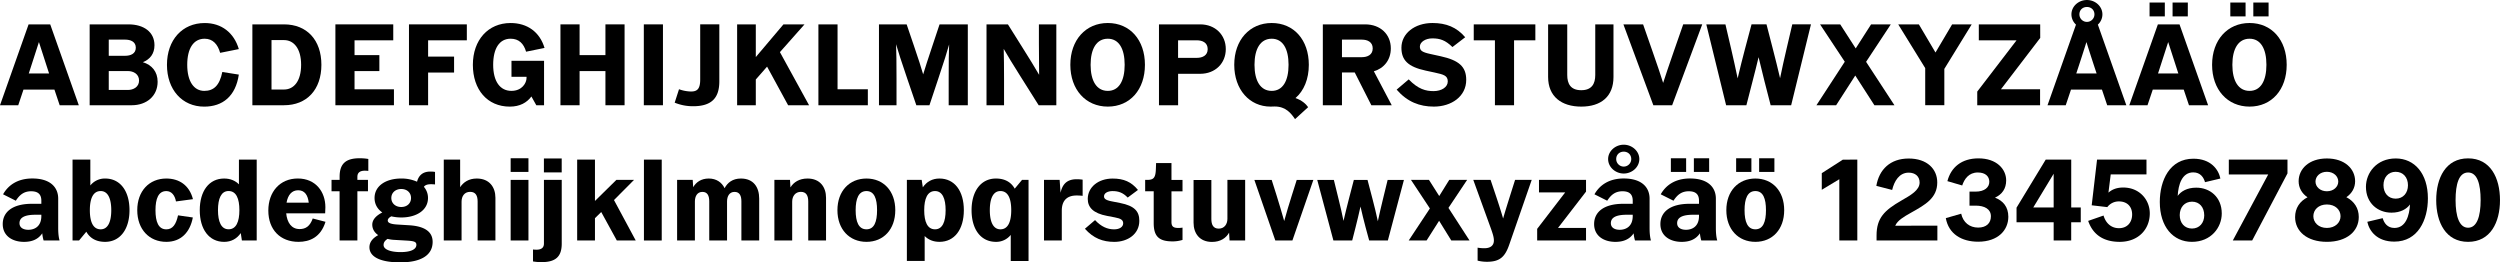<svg id="VSCO" xmlns="http://www.w3.org/2000/svg" viewBox="0 0 3512.12 368.56"><title>VSCO-01</title><path d="M167.85,194.06H124.33L117,216H91.37l40.16-113.6h30.4L202.09,216H175.21Zm-7.52-22.72-1-3c-4-12-9.6-29.28-13.28-41.12-3.68,11.84-9.28,29.12-13.28,41.12l-1,3Z" transform="translate(-91.37 -68.14)"/><path d="M312.81,183c0,19.84-15.2,33-36.48,33h-59V102.38h54.57c21.28,0,36.48,10.56,36.48,29.28,0,12-6.24,19.84-16.32,23.84C304.65,159.34,312.81,168.78,312.81,183Zm-68.65-36.48h23c7.68,0,15-2.88,15-11.36s-7.36-11.36-15-11.36h-23Zm42.57,34.72c0-9.12-8-13.28-15.69-13.28H244.16v26.56H271C278.73,194.54,286.73,190.38,286.73,181.26Z" transform="translate(-91.37 -68.14)"/><path d="M426.88,137.1l-26.24,5.28c-3.36-12-10.24-19.84-21.76-19.84-15.68,0-24.48,13.6-24.48,36.64,0,23.2,9.28,36.64,24,36.64,13.12,0,21.44-7.52,25.28-26.56l23.2,3.68c-4.48,30.24-22.56,45-48.64,45-31,0-52.32-23.84-52.32-58.72s21.44-58.72,53-58.72C402.4,100.46,420,113.9,426.88,137.1Z" transform="translate(-91.37 -68.14)"/><path d="M542.88,159.18c0,34.88-20.48,56.8-52.48,56.8H445.92V102.38H490.4C522.4,102.38,542.88,124.3,542.88,159.18Zm-28.48,0c0-23-10.4-34.72-24-34.72H472.8V193.9h17.6C504,193.9,514.4,182.38,514.4,159.18Z" transform="translate(-91.37 -68.14)"/><path d="M643.84,124.78h-54.4v20.8h34.88V168H589.44v25.6H644.8V216H562.56V102.38h81.28Z" transform="translate(-91.37 -68.14)"/><path d="M747.2,124.78H692.8v22.88h36.48v22.4H692.8V216H665.92V102.38H747.2Z" transform="translate(-91.37 -68.14)"/><path d="M809.92,153.58h45.76V216H844.8l-6.88-12.32c-6.4,8.64-16.16,14.24-30.4,14.24-31.52,0-51.84-23.84-51.84-58.72s21.44-58.72,53-58.72c23.52,0,41,12.64,47.68,35l-25.92,5.28c-3.36-11.52-10.24-18.24-21.76-18.24-15.68,0-24.48,13.6-24.48,36.64,0,23.2,9.6,36.64,25.6,36.64,14.88,0,21.28-11,21.28-18.24V176H809.92Z" transform="translate(-91.37 -68.14)"/><path d="M968.8,216H941.92V168H905.6v48H878.72V102.38H905.6v43.2h36.32v-43.2H968.8Z" transform="translate(-91.37 -68.14)"/><path d="M1022.72,216H995.84V102.38h26.88Z" transform="translate(-91.37 -68.14)"/><path d="M1101.92,182.38c0,23-10.4,35-36.8,35a67.62,67.62,0,0,1-25.92-5l6.08-18.88a53,53,0,0,0,16.64,3.2c8.32,0,13.12-2.88,13.12-16.8v-77.6h26.88Z" transform="translate(-91.37 -68.14)"/><path d="M1169,161.74l-15.84,18.08V216h-26.24V102.38h26.24V148.3L1192,102.38h29.6l-34.56,39L1228,216h-29.44Z" transform="translate(-91.37 -68.14)"/><path d="M1268,193.58h42.56V216h-69.45V102.38H1268Z" transform="translate(-91.37 -68.14)"/><path d="M1451,216h-26.88v-36.8c0-21.92.16-38.72.64-48.64-2.56,9.44-7.2,24-15.36,48.48l-12.32,37h-18.4l-12.64-37c-8.33-24.48-13.13-39.2-15.85-48.8.48,10.24.64,27,.64,48.8v37h-24.64V102.38h38.88l10.72,31.52c5.77,16.8,9.77,29.28,12.49,38.72,2.88-9.44,6.88-21.92,12.48-38.56l10.56-31.68H1451Z" transform="translate(-91.37 -68.14)"/><path d="M1575.35,216h-24.8l-25.92-41.12c-10.88-17.28-17.76-28.48-23.2-38.08.32,11.52.48,25.44.48,42.24v37h-24.64V102.38h30.08l20.16,32.16c10.08,16.16,17.28,27.52,23.68,38.72-.16-13.6-.32-28.32-.32-44.32V102.38h24.48Z" transform="translate(-91.37 -68.14)"/><path d="M1699.83,159.18c0,34.88-21,58.72-52.16,58.72-31,0-52.64-23.84-52.64-58.72s21.6-58.72,52.64-58.72C1678.87,100.46,1699.83,124.3,1699.83,159.18Zm-76.32,0c0,22.72,8.48,36.64,24.16,36.64,15.52,0,23.68-13.92,23.68-36.64s-8.16-36.64-23.68-36.64C1632,122.54,1623.51,136.46,1623.51,159.18Z" transform="translate(-91.37 -68.14)"/><path d="M1813.43,137.1c0,19.84-14.72,34.72-36,34.72h-31V216h-26.88V102.38h57.92C1798.71,102.38,1813.43,117.26,1813.43,137.1Zm-25.44,0c0-9.12-7.52-12.32-15.2-12.32h-26.4v24.64h26.4C1780.47,149.42,1788,146.22,1788,137.1Z" transform="translate(-91.37 -68.14)"/><path d="M1930.07,159.18c0,20-6.88,36.48-18.72,46.72,9,3.2,14.56,8.16,17.76,12.8l-18.4,16.8c-5.44-7.84-12.64-17.76-28.64-17.76l-5.76.16c-29.44,0-51-23.84-51-58.72s21.6-58.72,52.64-58.72C1909.11,100.46,1930.07,124.3,1930.07,159.18Zm-76.32,0c0,22.72,8.48,36.64,24.16,36.64,15.52,0,23.68-13.92,23.68-36.64s-8.16-36.64-23.68-36.64C1862.23,122.54,1853.75,136.46,1853.75,159.18Z" transform="translate(-91.37 -68.14)"/><path d="M1994.55,169.9h-17.92V216h-26.88V102.38h59.52c21.28,0,36,13.92,36,33.76,0,15.84-9.28,27.84-23.84,32.16L2046.55,216h-28.64Zm-17.92-21.44h28c7.68,0,15.2-3.2,15.2-12.32s-7.52-12.32-15.2-12.32h-28Z" transform="translate(-91.37 -68.14)"/><path d="M2070.39,179.66c13.28,13.76,24,16.48,34.88,16.48,11.36,0,20-5.6,20-13.6,0-8.32-6.08-9.76-18.4-12.48l-12.64-2.72c-25.12-5.44-34.08-14.88-34.08-32.16,0-19.84,18.4-34.72,43.68-34.72,19.2,0,33.92,5.92,45.92,20l-17.92,13.76c-10.08-9.76-17.6-12.16-28.32-12.16-9.6,0-17.44,5.12-17.44,11.52,0,5.6,3,7.84,14.72,10.4l14.56,3.2c25.28,5.6,35.84,14.4,35.84,33.12,0,23.52-21,37.6-45.44,37.6-20,0-37.28-6.56-52.32-23.84Z" transform="translate(-91.37 -68.14)"/><path d="M2248.31,124.78h-29.92V216h-26.88v-91.2h-29.76v-22.4h86.56Z" transform="translate(-91.37 -68.14)"/><path d="M2358.07,176.3c0,27.52-17.6,41.6-45.28,41.6s-46.56-14.08-46.56-41.6V102.38h26.88v71.2c0,12.16,4.64,21.28,19.68,21.28,14.88,0,19.68-9.12,19.68-21.28v-71.2h25.6Z" transform="translate(-91.37 -68.14)"/><path d="M2399.67,102.38l12.95,37.12c7.21,20.48,11.53,33.44,15.21,45.12,3.68-11.36,8-24.32,15.2-45l13-37.28h26.72L2440.47,216h-26.4L2372,102.38Z" transform="translate(-91.37 -68.14)"/><path d="M2607.67,216h-28.8l-8.8-34.24c-2.73-10.56-5.61-22.4-8.16-33.28-2.57,10.88-5.61,22.72-8.33,33.28l-8.8,34.24H2516.3l-27.84-113.6h26.88l8.16,35c3,13,6.24,27.52,9,40.8,3-13.28,6.88-28,10.24-41l9.28-34.88h21l9,34.88c3.36,13,7,27.52,10.08,40.8,2.72-13.28,5.92-27.84,9-40.8l8.16-34.88h26.24Z" transform="translate(-91.37 -68.14)"/><path d="M2724.62,216l-26.88-41.76L2670.86,216h-27.68L2683,154.86l-34.72-52.48h28.32l21.76,33.76,21.6-33.76h27.68L2712.94,155l39.84,61Z" transform="translate(-91.37 -68.14)"/><path d="M2822.86,164.94v51H2796V163.82l-37.92-61.44h29l23.36,39.52,23.36-39.52h27.52Z" transform="translate(-91.37 -68.14)"/><path d="M2957.58,121.42l-55.2,72.16h55V216H2869.1v-19.2l55.2-72h-53v-22.4h86.24Z" transform="translate(-91.37 -68.14)"/><path d="M3044.3,194.06h-43.52L2993.42,216h-25.6l40-113.28a19.49,19.49,0,0,1-6.4-14.4c0-11.2,9.92-20.16,21.76-20.16s21.76,9,21.76,20.16a19.49,19.49,0,0,1-6.4,14.4l40,113.28h-26.88Zm-7.52-22.72-1-3c-4-12-9.6-29.28-13.28-41.12-3.68,11.84-9.28,29.12-13.28,41.12l-1,3Zm-24.16-83a10.56,10.56,0,0,0,21.12,0c0-6.24-4.64-10.4-10.56-10.4S3012.62,82.06,3012.62,88.3Z" transform="translate(-91.37 -68.14)"/><path d="M3159.18,194.06h-43.52L3108.3,216h-25.6l40.16-113.6h30.4L3193.42,216h-26.88ZM3132.62,91.18h-21.44V71.66h21.44Zm19,80.16-1-3c-4-12-9.6-29.28-13.28-41.12-3.68,11.84-9.28,29.12-13.28,41.12l-1,3Zm13.28-80.16H3143.5V71.66h21.44Z" transform="translate(-91.37 -68.14)"/><path d="M3303.82,159.18c0,34.88-21,58.72-52.16,58.72-31,0-52.64-23.84-52.64-58.72s21.6-58.72,52.64-58.72C3282.86,100.46,3303.82,124.3,3303.82,159.18Zm-57.76-68h-21.44V71.66h21.44Zm-18.56,68c0,22.72,8.48,36.64,24.16,36.64,15.52,0,23.68-13.92,23.68-36.64s-8.16-36.64-23.68-36.64C3236,122.54,3227.5,136.46,3227.5,159.18Zm50.88-68h-21.44V71.66h21.44Z" transform="translate(-91.37 -68.14)"/><path d="M152.65,406a51.31,51.31,0,0,1-1.92-10.08c-5.76,8.48-14.4,12-25.6,12-16.32,0-29.92-8.32-29.92-25,0-16.32,12.8-28.48,41.12-28.48h13.12v-4.32c0-9.12-4.8-13.28-14.4-13.28-10.24,0-16.32,5.28-21.44,13.28l-17.92-9c7-12.48,20-22.24,41.12-22.24,25.12,0,36.32,12.32,36.32,28.32v41c0,10.08,1.12,15,1.92,17.76Zm-3.2-34.4v-1.76H141c-17.76,0-22.24,5.6-22.24,11.84s5.28,9.28,12.48,9.28C139.53,390.94,149.45,386.62,149.45,371.58Z" transform="translate(-91.37 -68.14)"/><path d="M273.29,363.42c0,26.88-13.29,44.48-34.25,44.48-12.16,0-21.12-4.8-26.4-14.24L202.4,406h-9.12V292.38h25V328.7a26,26,0,0,1,20.8-9.76C260.33,318.94,273.29,336.54,273.29,363.42Zm-25.61,0c0-16.16-4.64-26.88-14.88-26.88-10.72,0-15.2,10.72-15.2,26.88,0,16.32,4.48,26.88,15.2,26.88C243,390.3,247.68,379.74,247.68,363.42Z" transform="translate(-91.37 -68.14)"/><path d="M325,407.9c-24,0-40.8-17.6-40.8-44.48S301,318.94,325,318.94c17.76,0,32.32,9.12,37.44,29l-23.84,3.2c-1.6-8.64-6.24-14.56-13.6-14.56-11,0-15.2,10.56-15.2,26.88s4.16,26.88,15.2,26.88c9.12,0,13.76-7.2,16.48-19.68l20.8,3C358.24,394.78,345.44,407.9,325,407.9Z" transform="translate(-91.37 -68.14)"/><path d="M452,292.38V406H431.2l-1.6-10.4c-5.44,7.84-13.28,12.32-23.36,12.32C385,407.9,372,390.3,372,363.42s13-44.48,34.24-44.48c8.64,0,15.52,2.88,20.8,8.16V292.38Zm-24.32,71c0-16.32-4.48-26.88-15.2-26.88-10.4,0-14.88,10.56-14.88,26.88,0,16.16,4.48,26.88,14.88,26.88C423.2,390.3,427.68,379.58,427.68,363.42Z" transform="translate(-91.37 -68.14)"/><path d="M548.64,379.74c-6.72,21.76-22.24,28.16-37.92,28.16-25.6,0-42.4-17-42.4-44,0-26.24,16.32-45,41.44-45,25.28,0,38.72,18.88,38.72,40.32,0,2.56-.16,6.88-.32,8.64H493.44c1.28,13,7.36,22.08,18.88,22.08,8.48,0,14.56-4,18.4-14.88Zm-54.72-26.88h31.2c-1.28-10.72-5.76-17.44-14.88-17.44C501.28,335.42,495.84,342,493.92,352.86Z" transform="translate(-91.37 -68.14)"/><path d="M593.44,316.54v4.32h14.88v16H593.44V406h-25V336.86H557.12v-16h11.36v-4.48c0-18.24,8.64-25.92,28.16-25.92a71.33,71.33,0,0,1,12.16,1v16.8a37.25,37.25,0,0,0-4.64-.32C597,307.9,593.44,310.78,593.44,316.54Z" transform="translate(-91.37 -68.14)"/><path d="M686.88,330.62a23.66,23.66,0,0,1,5.76,15.68c0,17-16,27.36-37.6,27.36a62.73,62.73,0,0,1-13.92-1.6c-3,1.6-5,3.52-5,5.92,0,3.68,5.44,5.12,13.6,5.6l16.16,1c21.92,1.28,33.28,9,33.28,23.36,0,20.32-19,28.8-45.44,28.8-27.52,0-43.36-7.52-43.36-21.28,0-7.68,5.28-13.12,12.32-17-5.6-3.84-8.32-9-8.32-14.72,0-6.88,5.28-12.64,14.08-17.12-6.88-4.8-10.88-11.68-10.88-20.32,0-17,15.84-27.36,37.44-27.36a53,53,0,0,1,22.24,4.48c2.08-8,7.36-14.24,18.56-14.24a35.76,35.76,0,0,1,6.72.48v17.6c-1.44-.16-4.32-.32-5.28-.32C693.44,326.94,689,327.42,686.88,330.62Zm-40.64,74.56a49.42,49.42,0,0,1-10.4-1.44c-3.84,2.56-5.6,5-5.6,8.64,0,6.4,10.24,9.92,23.84,9.92,14.08,0,22.24-3.68,22.24-10.24,0-4.32-3.36-5.28-13.44-5.92ZM668.8,346.3c0-7.36-5.44-12.64-13.76-12.64-8.16,0-13.92,5.28-13.92,12.64s5.76,12.64,13.92,12.64C663.36,358.94,668.8,353.66,668.8,346.3Z" transform="translate(-91.37 -68.14)"/><path d="M787.36,346v60h-25V351.26c0-8-2.56-13.6-10.56-13.6s-12,6.24-12,13.76V406h-25V292.38h23V331.1c4.64-7,12.16-12.16,23.36-12.16C778.88,318.94,787.36,331.1,787.36,346Z" transform="translate(-91.37 -68.14)"/><path d="M833.76,309.66h-25v-19.2h25Zm0,96.32h-25V320.86h25Z" transform="translate(-91.37 -68.14)"/><path d="M840.16,435.42v-16.8a37.25,37.25,0,0,0,4.64.32c7.2,0,10.72-2.88,10.72-8.64V320.86h25v89.6c0,18.24-8.64,25.92-28.16,25.92A68.34,68.34,0,0,1,840.16,435.42ZM880.48,310.3h-25V290.78h25Z" transform="translate(-91.37 -68.14)"/><path d="M936,366l-8.8,8.64V406h-25V292.38h25v58.08l30.08-29.6h24.8l-28.16,28.32L984.48,406H957.92Z" transform="translate(-91.37 -68.14)"/><path d="M1021,406H996V292.38h25Z" transform="translate(-91.37 -68.14)"/><path d="M1157.92,347.1V406h-25v-55c0-7.68-2.4-13.28-9.6-13.28-7.36,0-10.56,6.24-10.56,13.44V406h-25v-55c0-7.68-2.4-13.28-9.6-13.28-7.36,0-10.56,6.24-10.56,13.44V406h-25V320.86h21.93l.64,10.24c4.16-7,11.2-12.16,21.92-12.16,10.56,0,18.24,5.28,22.24,13.6,4-7.68,11.2-13.6,22.88-13.6C1149.92,318.94,1157.92,331.1,1157.92,347.1Z" transform="translate(-91.37 -68.14)"/><path d="M1251.83,346v60h-25V351.26c0-8-2.56-13.6-10.4-13.6s-12.16,6.24-12.16,13.76V406h-25V320.86h21.92l.64,10.56c4.48-7.36,12.48-12.48,24-12.48C1243.51,318.94,1251.83,331.1,1251.83,346Z" transform="translate(-91.37 -68.14)"/><path d="M1308.63,407.9c-24,0-40.8-17.6-40.8-44.48s16.8-44.48,40.8-44.48,40.48,17.6,40.48,44.48S1332.63,407.9,1308.63,407.9Zm0-17.6c10.88,0,14.88-10.56,14.88-26.88s-4-26.88-14.88-26.88c-11,0-15.2,10.56-15.2,26.88S1297.59,390.3,1308.63,390.3Z" transform="translate(-91.37 -68.14)"/><path d="M1445.43,363.42c0,26.88-13,44.48-34.24,44.48-8.64,0-15.52-2.88-20.8-8.16v35h-25V320.86h20.8l1.6,10.4c5.44-7.84,13.28-12.32,23.36-12.32C1432.47,318.94,1445.43,336.54,1445.43,363.42Zm-25.6,0c0-16.16-4.48-26.88-14.88-26.88-10.72,0-15.2,10.72-15.2,26.88,0,16.32,4.48,26.88,15.2,26.88C1415.35,390.3,1419.83,379.74,1419.83,363.42Z" transform="translate(-91.37 -68.14)"/><path d="M1536.31,320.86V434.78h-25V398.14a26,26,0,0,1-20.8,9.76c-21.28,0-34.24-17.6-34.24-44.48s13.28-44.48,34.24-44.48c12.16,0,21.12,4.8,26.4,14.24l10.24-12.32ZM1512,363.42c0-16.32-4.48-26.88-15.2-26.88-10.24,0-14.88,10.56-14.88,26.88,0,16.16,4.64,26.88,14.88,26.88C1507.51,390.3,1512,379.58,1512,363.42Z" transform="translate(-91.37 -68.14)"/><path d="M1612.31,320.54v22.72a68.35,68.35,0,0,0-8.64-.48c-11,0-20.64,5-20.64,21.28V406h-25V320.86H1580l1.28,18.08c2.24-9.92,7.2-19,22.56-19A57.76,57.76,0,0,1,1612.31,320.54Z" transform="translate(-91.37 -68.14)"/><path d="M1615.51,389.5l14.24-12.16c8.64,9.28,17.44,13,26.72,13,8.16,0,12.8-3.68,12.8-8.48,0-4.48-3-6.72-11.68-8.32l-10.88-2.08c-19.68-3.68-27.2-12.16-27.2-23.84,0-16.64,14.88-28.64,35-28.64,15.52,0,26.24,4.64,35.52,16l-14.4,10.72c-6.72-7-13.12-9.12-21.28-9.12-6.88,0-12,2.88-12,7.36,0,2.88,1.6,5.28,10.56,7l12.16,2.4c20.32,4,26.88,11.84,26.88,25,0,18.72-16.32,29.6-35.2,29.6C1640.63,407.9,1627.51,402.94,1615.51,389.5Z" transform="translate(-91.37 -68.14)"/><path d="M1752.63,387.9v17.28a46.46,46.46,0,0,1-13.92,2.08c-19.36,0-26.56-7.2-26.56-25.76V336.86h-12v-16h2.72c9,0,11.84-2.72,12.32-15l.32-8.64h21.6v23.68h15.52v16h-15.52v43c0,6.56,2.72,8.48,9.92,8.48A36.1,36.1,0,0,0,1752.63,387.9Z" transform="translate(-91.37 -68.14)"/><path d="M1840.62,320.86V406H1818.7l-.64-11c-4.32,7.68-12.32,13-24,13-17.6,0-25.92-12.16-25.92-27v-60h25v54.72c0,8,2.56,13.6,10.4,13.6s12.16-6.24,12.16-13.76V320.86Z" transform="translate(-91.37 -68.14)"/><path d="M1907,406h-24l-29.44-85.12h24.32l6.88,21.76c3.52,11.36,7.52,24.64,10.72,36,3-11.36,7.2-24.64,10.72-36l6.88-21.76h23.36Z" transform="translate(-91.37 -68.14)"/><path d="M2041.1,406h-26.24l-5-18.4c-2.56-9.76-5-19.36-7.2-29.28-2.24,10.08-4.48,19.52-7,29.44L1991,406h-26.4l-22.72-85.12h23.36l6.56,26.72c2.4,9.6,5.12,21.28,7,30.88,2.24-9.6,5-21.12,7.52-30.72l7-26.88h19.2l7,26.72c2.56,9.76,5.44,21.44,7.52,31.36,2.08-9.76,4.8-21.44,7.2-31.2l6.56-26.88h22.88Z" transform="translate(-91.37 -68.14)"/><path d="M2130.22,406,2113.1,378.3,2095.5,406h-25.12l29.76-45-26.56-40.16h25.28l14.4,22.72,14.08-22.72h25.12l-26.24,39.36,29.6,45.76Z" transform="translate(-91.37 -68.14)"/><path d="M2167.18,434.3V416.06a53.31,53.31,0,0,0,9.44.8c9.12,0,13.44-4.16,13.44-10.88,0-5-1.76-10.24-6.4-22.88l-22.56-62.24h24.32l7.36,21.92c3.52,10.4,7.2,21.92,10.24,32.32,3-10.56,6.72-22.24,9.92-32.48l6.88-21.76h23.36l-31.52,90.88c-5.92,17.12-13.12,24.16-31.36,24.16A54.18,54.18,0,0,1,2167.18,434.3Z" transform="translate(-91.37 -68.14)"/><path d="M2319.5,337.34l-39.36,51h39.36V406h-68.64V389.66l39.36-51.2h-36.8v-17.6h66.08Z" transform="translate(-91.37 -68.14)"/><path d="M2388.3,406a51.31,51.31,0,0,1-1.92-10.08c-5.76,8.48-14.4,12-25.6,12-16.32,0-29.92-8.32-29.92-25,0-16.32,12.8-28.48,41.12-28.48h13.12v-4.32c0-9.12-4.8-13.28-14.4-13.28-10.24,0-16.32,5.28-21.44,13.28l-17.92-9c7-12.48,20-22.24,41.12-22.24,25.12,0,36.32,12.32,36.32,28.32v41c0,10.08,1.12,15,1.92,17.76Zm-37.76-114.4c0-11.2,10.24-20.16,21.92-20.16s21.92,9,21.92,20.16c0,11.36-10.24,20.32-21.92,20.32S2350.54,302.94,2350.54,291.58Zm34.56,80v-1.76h-8.48c-17.76,0-22.24,5.6-22.24,11.84s5.28,9.28,12.48,9.28C2375.18,390.94,2385.1,386.62,2385.1,371.58Zm-23.2-80a10.56,10.56,0,1,0,21.12,0c0-6.24-4.64-10.4-10.56-10.4S2361.9,285.34,2361.9,291.58Z" transform="translate(-91.37 -68.14)"/><path d="M2481.42,406a51.31,51.31,0,0,1-1.92-10.08c-5.76,8.48-14.41,12-25.61,12-16.32,0-29.92-8.32-29.92-25,0-16.32,12.8-28.48,41.12-28.48h13.12v-4.32c0-9.12-4.79-13.28-14.4-13.28-10.24,0-16.32,5.28-21.44,13.28l-17.92-9c7-12.48,20-22.24,41.13-22.24,25.12,0,36.32,12.32,36.32,28.32v41c0,10.08,1.12,15,1.92,17.76Zm-21.29-96.32h-21.44v-19.2h21.44Zm18.08,61.92v-1.76h-8.47c-17.77,0-22.25,5.6-22.25,11.84s5.28,9.28,12.48,9.28C2468.29,390.94,2478.21,386.62,2478.21,371.58Zm14.25-61.92H2471v-19.2h21.45Z" transform="translate(-91.37 -68.14)"/><path d="M2557.41,407.9c-24,0-40.8-17.6-40.8-44.48s16.8-44.48,40.8-44.48,40.48,17.6,40.48,44.48S2581.41,407.9,2557.41,407.9Zm-5.6-98.24h-21.44v-19.2h21.44Zm5.6,80.64c10.88,0,14.88-10.56,14.88-26.88s-4-26.88-14.88-26.88c-11,0-15.2,10.56-15.2,26.88S2546.37,390.3,2557.41,390.3Zm26.72-80.64h-21.44v-19.2h21.44Z" transform="translate(-91.37 -68.14)"/><path d="M2700.61,292.38V406h-25.28V319.9l-24.64,14.88V311.42l29.6-19Z" transform="translate(-91.37 -68.14)"/><path d="M2813.09,385.18V406h-85.44v-7c0-24.64,11-35.36,34.88-49.12,13.12-7.52,25.6-14.56,25.6-25.28,0-8.8-6.24-13.92-15.36-13.92-13.28,0-20.32,12-23.2,24.32l-22.24-5.76c3.84-22.72,19.36-38.4,45.44-38.4s40.16,14.88,40.16,33.6c0,22.08-17,31.36-36.64,42.4-10.56,5.92-19.2,11-22.4,18.4Z" transform="translate(-91.37 -68.14)"/><path d="M2912.77,372.7c0,18.56-14.24,35-42.4,35-23,0-41.44-10.72-45.44-33.12l21.6-6.24c2.72,12.32,11.84,19.52,23.84,19.52,11.52,0,17.92-6.24,17.92-15.84,0-10.24-9-15-21.44-15h-8.64V337.34h8.48c13,0,19.36-6.24,19.36-13.76,0-7.36-5.12-13.12-16.16-13.12-12.64,0-18.88,9.12-21.92,18.24l-20.8-6.08c5-19.36,19.84-32,43.68-32,25.44,0,38.88,15,38.88,31,0,11.52-5.76,19.68-15.68,24.16C2905.25,350.14,2912.77,358.62,2912.77,372.7Z" transform="translate(-91.37 -68.14)"/><path d="M3014.53,359.58v20.8h-13.44V406h-24.64v-25.6h-52.16V359.9l41-67.52h35.84v67.2Zm-38.08,0V312.22l-28.64,47.36Z" transform="translate(-91.37 -68.14)"/><path d="M3111.49,367.9c0,22.4-16.16,40-42.24,40-18.56,0-36.48-6.72-44.32-29.44l21.6-7.52c3,10.4,10.56,17.76,21.6,17.76,12.64,0,18.56-9.12,18.56-19.2,0-11.36-7.2-18.4-18.56-18.4a20.07,20.07,0,0,0-16.32,8l-21.92-2.56,7.52-64.16h69.44v20.8h-50.24l-3.2,25.6c4.48-4,10.88-7.2,20.8-7.2C3097.09,331.58,3111.49,348.86,3111.49,367.9Z" transform="translate(-91.37 -68.14)"/><path d="M3212.61,368.06c0,19.52-14.88,39.84-41.92,39.84-26.4,0-45.13-21.12-45.13-56,0-30.4,13.93-60.8,47.21-60.8,24.32,0,35.2,14.88,37.92,27.84l-21.6,5.12c-1.92-6.72-6.56-13.76-16.48-13.76-16,0-21,17.28-21.92,33,4.8-6.4,13.12-11.52,26.08-11.52C3195.81,331.74,3212.61,344.86,3212.61,368.06Zm-24.64,2.4c0-11-6.56-19-17.12-19s-17.28,8-17.28,18.88c0,11,6.72,18.88,17.28,18.88C3181.25,389.18,3188,381.34,3188,370.46Z" transform="translate(-91.37 -68.14)"/><path d="M3304.93,292.38v19.36L3255.32,406h-27.2l49.76-92.8h-55.36v-20.8Z" transform="translate(-91.37 -68.14)"/><path d="M3405.08,373c0,20-16.8,34.88-44.8,34.88s-44.64-14.88-44.64-34.72c0-12.48,6.4-22.24,17.44-27.84-8-5.44-12.48-13.44-12.48-22.56,0-17.44,14.72-32,39.68-32,25.12,0,39.68,14.56,39.68,32,0,9.12-4.48,17.12-12.32,22.4C3398.68,350.94,3405.08,360.54,3405.08,373Zm-25.6-1.12c0-9-7.36-16.48-19.2-16.48s-19,7.52-19,16.48c0,8.8,7.2,16.48,19,16.48S3379.48,380.7,3379.48,371.9Zm-35.2-48.64c0,7.2,6.4,13.6,16,13.6s16-6.4,16-13.6c0-7.36-6.4-13.76-16-13.76S3344.28,315.9,3344.28,323.26Z" transform="translate(-91.37 -68.14)"/><path d="M3502.2,346.78c0,30.4-13.92,60.8-47.2,60.8-24.32,0-35.2-14.88-37.92-27.84l21.6-5.12c1.92,6.72,6.56,13.76,16.48,13.76,16,0,21-17.28,21.92-33-4.8,6.4-13.12,11.52-26.08,11.52-19,0-35.84-13.12-35.84-36.32,0-19.52,14.88-39.84,41.92-39.84C3483.48,290.78,3502.2,311.9,3502.2,346.78Zm-28-18.4c0-11-6.72-18.88-17.28-18.88-10.4,0-17.12,7.84-17.12,18.72,0,11,6.56,19,17.12,19S3474.2,339.26,3474.2,328.38Z" transform="translate(-91.37 -68.14)"/><path d="M3603.48,349.34c0,31.2-13.44,58.56-44.8,58.56s-44.8-27.36-44.8-58.56c0-31.36,13.44-58.72,44.8-58.72S3603.48,318,3603.48,349.34Zm-62.4,0c0,22.88,5.28,38.72,17.6,38.72s17.6-15.84,17.6-38.72c0-22.56-4.64-38.88-17.6-38.88S3541.08,326.78,3541.08,349.34Z" transform="translate(-91.37 -68.14)"/></svg>
